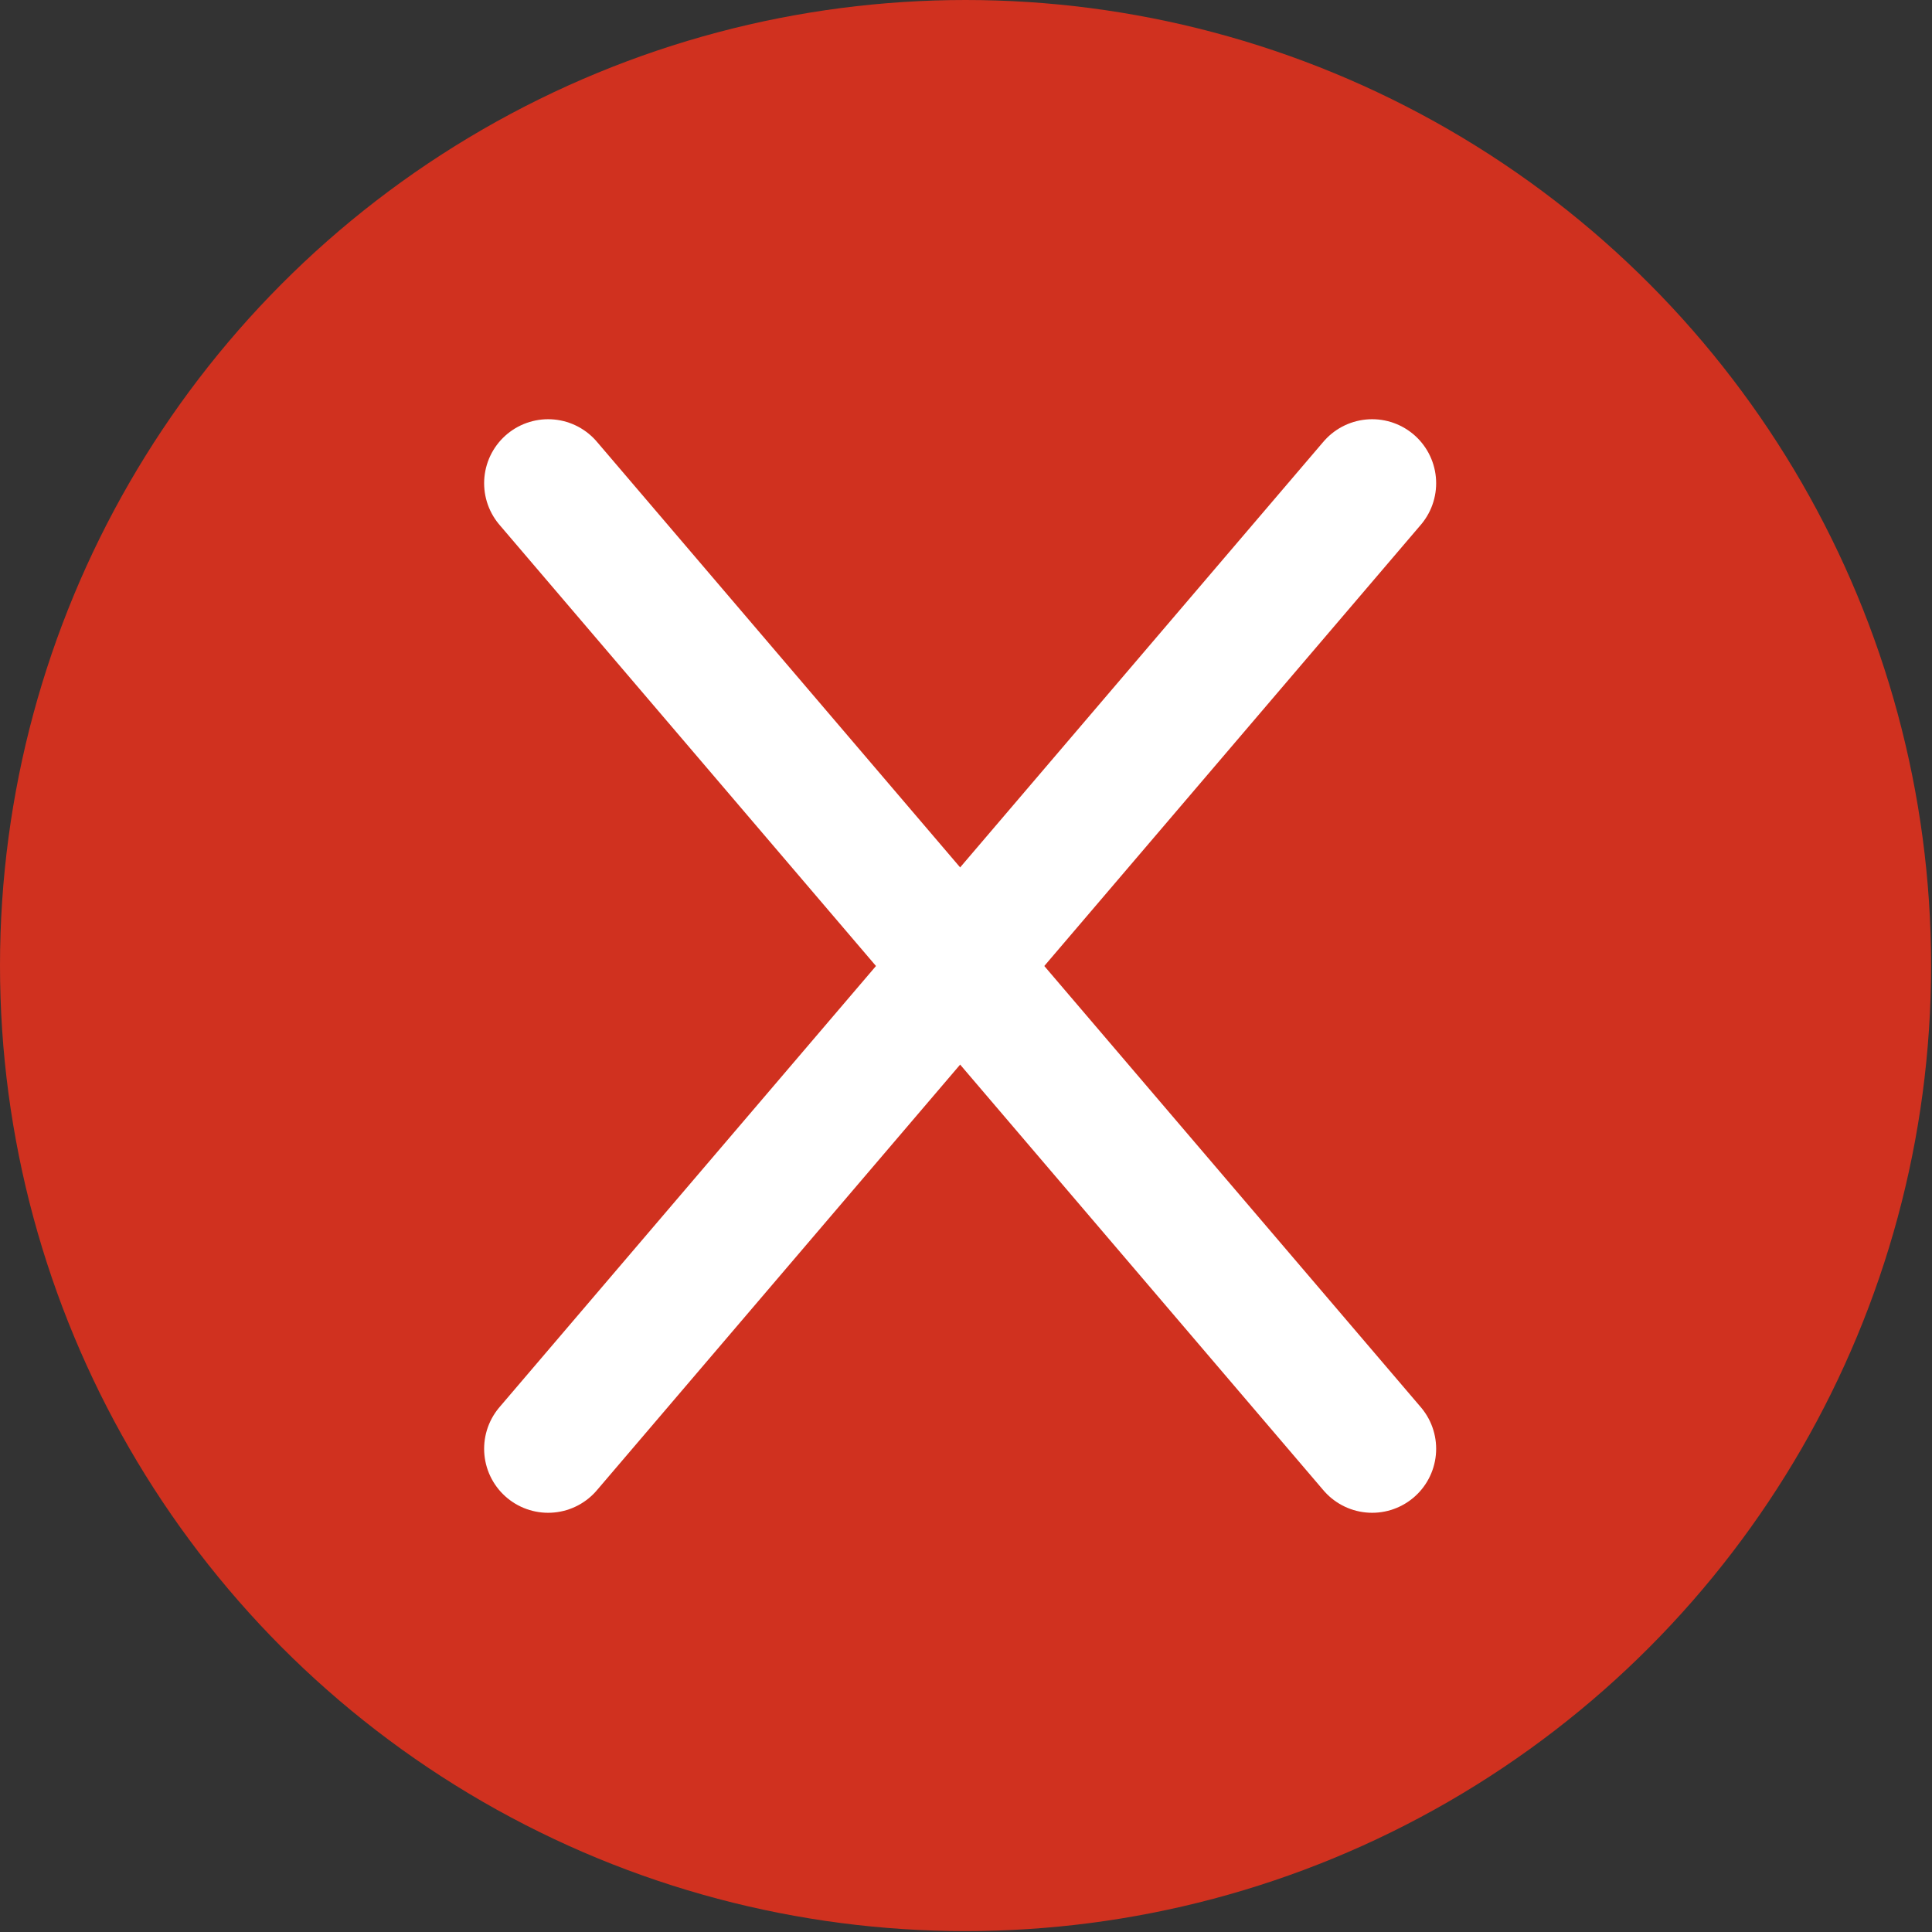 <svg xmlns="http://www.w3.org/2000/svg" viewBox="0 0 21.43 21.43"><rect x="0" y="0" width="21.43" height="21.43" fill="#333333" stroke="none"/><defs><style>.cls-1{fill:#d0311f;}.cls-2{fill:none;stroke:#fff;stroke-linecap:round;stroke-linejoin:round;stroke-width:1.42px;}</style></defs><g id="Sobre_Nosotros" data-name="Sobre Nosotros"><circle class="cls-1" cx="10.71" cy="10.71" r="10.71"/><line class="cls-2" x1="6.08" y1="16.07" x2="15.22" y2="5.36"/><line class="cls-2" x1="15.22" y1="16.07" x2="6.08" y2="5.36"/></g></svg>